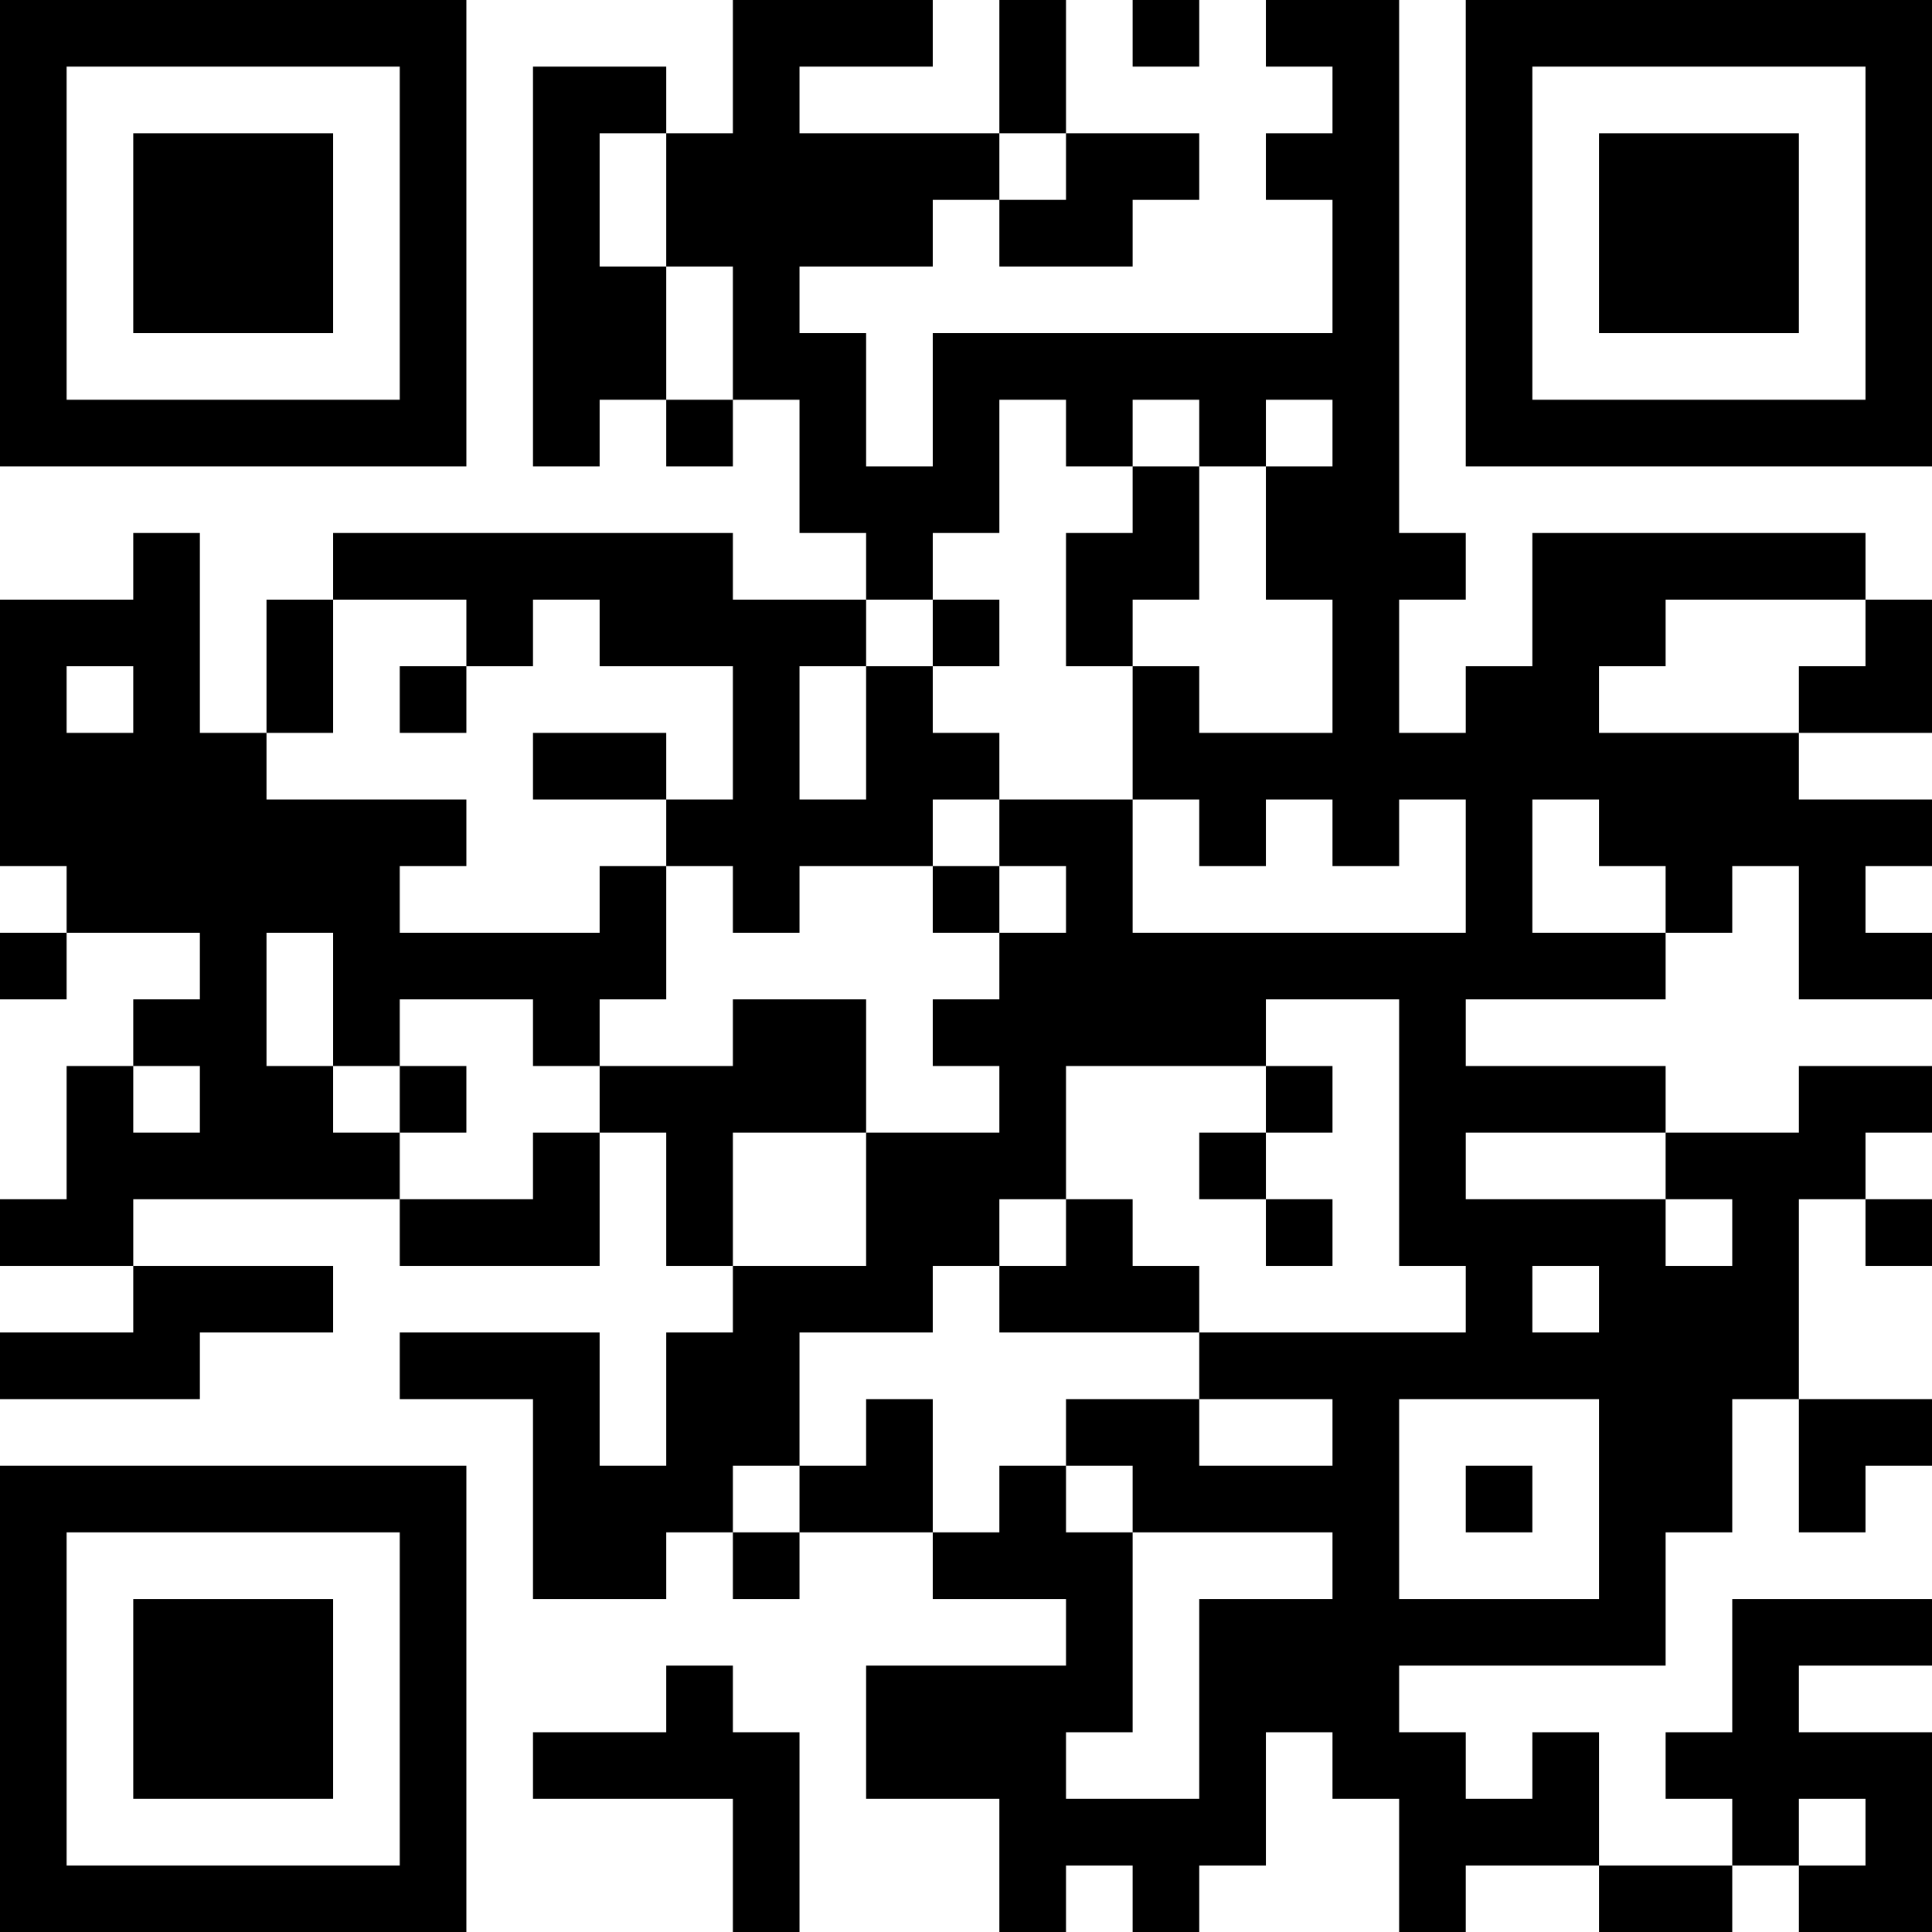 <?xml version="1.0" encoding="UTF-8"?>
<svg xmlns="http://www.w3.org/2000/svg" version="1.1" width="200" height="200" viewBox="0 0 200 200"><rect x="0" y="0" width="200" height="200" fill="#ffffff"/><g transform="scale(6.897)"><g transform="translate(0,0)"><path fill-rule="evenodd" d="M11 0L11 2L10 2L10 1L8 1L8 7L9 7L9 6L10 6L10 7L11 7L11 6L12 6L12 8L13 8L13 9L11 9L11 8L5 8L5 9L4 9L4 11L3 11L3 8L2 8L2 9L0 9L0 13L1 13L1 14L0 14L0 15L1 15L1 14L3 14L3 15L2 15L2 16L1 16L1 18L0 18L0 19L2 19L2 20L0 20L0 21L3 21L3 20L5 20L5 19L2 19L2 18L6 18L6 19L9 19L9 17L10 17L10 19L11 19L11 20L10 20L10 22L9 22L9 20L6 20L6 21L8 21L8 24L10 24L10 23L11 23L11 24L12 24L12 23L14 23L14 24L16 24L16 25L13 25L13 27L15 27L15 29L16 29L16 28L17 28L17 29L18 29L18 28L19 28L19 26L20 26L20 27L21 27L21 29L22 29L22 28L24 28L24 29L26 29L26 28L27 28L27 29L29 29L29 26L27 26L27 25L29 25L29 24L26 24L26 26L25 26L25 27L26 27L26 28L24 28L24 26L23 26L23 27L22 27L22 26L21 26L21 25L25 25L25 23L26 23L26 21L27 21L27 23L28 23L28 22L29 22L29 21L27 21L27 18L28 18L28 19L29 19L29 18L28 18L28 17L29 17L29 16L27 16L27 17L25 17L25 16L22 16L22 15L25 15L25 14L26 14L26 13L27 13L27 15L29 15L29 14L28 14L28 13L29 13L29 12L27 12L27 11L29 11L29 9L28 9L28 8L23 8L23 10L22 10L22 11L21 11L21 9L22 9L22 8L21 8L21 0L19 0L19 1L20 1L20 2L19 2L19 3L20 3L20 5L14 5L14 7L13 7L13 5L12 5L12 4L14 4L14 3L15 3L15 4L17 4L17 3L18 3L18 2L16 2L16 0L15 0L15 2L12 2L12 1L14 1L14 0ZM17 0L17 1L18 1L18 0ZM9 2L9 4L10 4L10 6L11 6L11 4L10 4L10 2ZM15 2L15 3L16 3L16 2ZM15 6L15 8L14 8L14 9L13 9L13 10L12 10L12 12L13 12L13 10L14 10L14 11L15 11L15 12L14 12L14 13L12 13L12 14L11 14L11 13L10 13L10 12L11 12L11 10L9 10L9 9L8 9L8 10L7 10L7 9L5 9L5 11L4 11L4 12L7 12L7 13L6 13L6 14L9 14L9 13L10 13L10 15L9 15L9 16L8 16L8 15L6 15L6 16L5 16L5 14L4 14L4 16L5 16L5 17L6 17L6 18L8 18L8 17L9 17L9 16L11 16L11 15L13 15L13 17L11 17L11 19L13 19L13 17L15 17L15 16L14 16L14 15L15 15L15 14L16 14L16 13L15 13L15 12L17 12L17 14L22 14L22 12L21 12L21 13L20 13L20 12L19 12L19 13L18 13L18 12L17 12L17 10L18 10L18 11L20 11L20 9L19 9L19 7L20 7L20 6L19 6L19 7L18 7L18 6L17 6L17 7L16 7L16 6ZM17 7L17 8L16 8L16 10L17 10L17 9L18 9L18 7ZM14 9L14 10L15 10L15 9ZM25 9L25 10L24 10L24 11L27 11L27 10L28 10L28 9ZM1 10L1 11L2 11L2 10ZM6 10L6 11L7 11L7 10ZM8 11L8 12L10 12L10 11ZM23 12L23 14L25 14L25 13L24 13L24 12ZM14 13L14 14L15 14L15 13ZM19 15L19 16L16 16L16 18L15 18L15 19L14 19L14 20L12 20L12 22L11 22L11 23L12 23L12 22L13 22L13 21L14 21L14 23L15 23L15 22L16 22L16 23L17 23L17 26L16 26L16 27L18 27L18 24L20 24L20 23L17 23L17 22L16 22L16 21L18 21L18 22L20 22L20 21L18 21L18 20L22 20L22 19L21 19L21 15ZM2 16L2 17L3 17L3 16ZM6 16L6 17L7 17L7 16ZM19 16L19 17L18 17L18 18L19 18L19 19L20 19L20 18L19 18L19 17L20 17L20 16ZM22 17L22 18L25 18L25 19L26 19L26 18L25 18L25 17ZM16 18L16 19L15 19L15 20L18 20L18 19L17 19L17 18ZM23 19L23 20L24 20L24 19ZM21 21L21 24L24 24L24 21ZM22 22L22 23L23 23L23 22ZM10 25L10 26L8 26L8 27L11 27L11 29L12 29L12 26L11 26L11 25ZM27 27L27 28L28 28L28 27ZM0 0L0 7L7 7L7 0ZM1 1L1 6L6 6L6 1ZM2 2L2 5L5 5L5 2ZM22 0L22 7L29 7L29 0ZM23 1L23 6L28 6L28 1ZM24 2L24 5L27 5L27 2ZM0 22L0 29L7 29L7 22ZM1 23L1 28L6 28L6 23ZM2 24L2 27L5 27L5 24Z" fill="#000000"/></g></g></svg>
